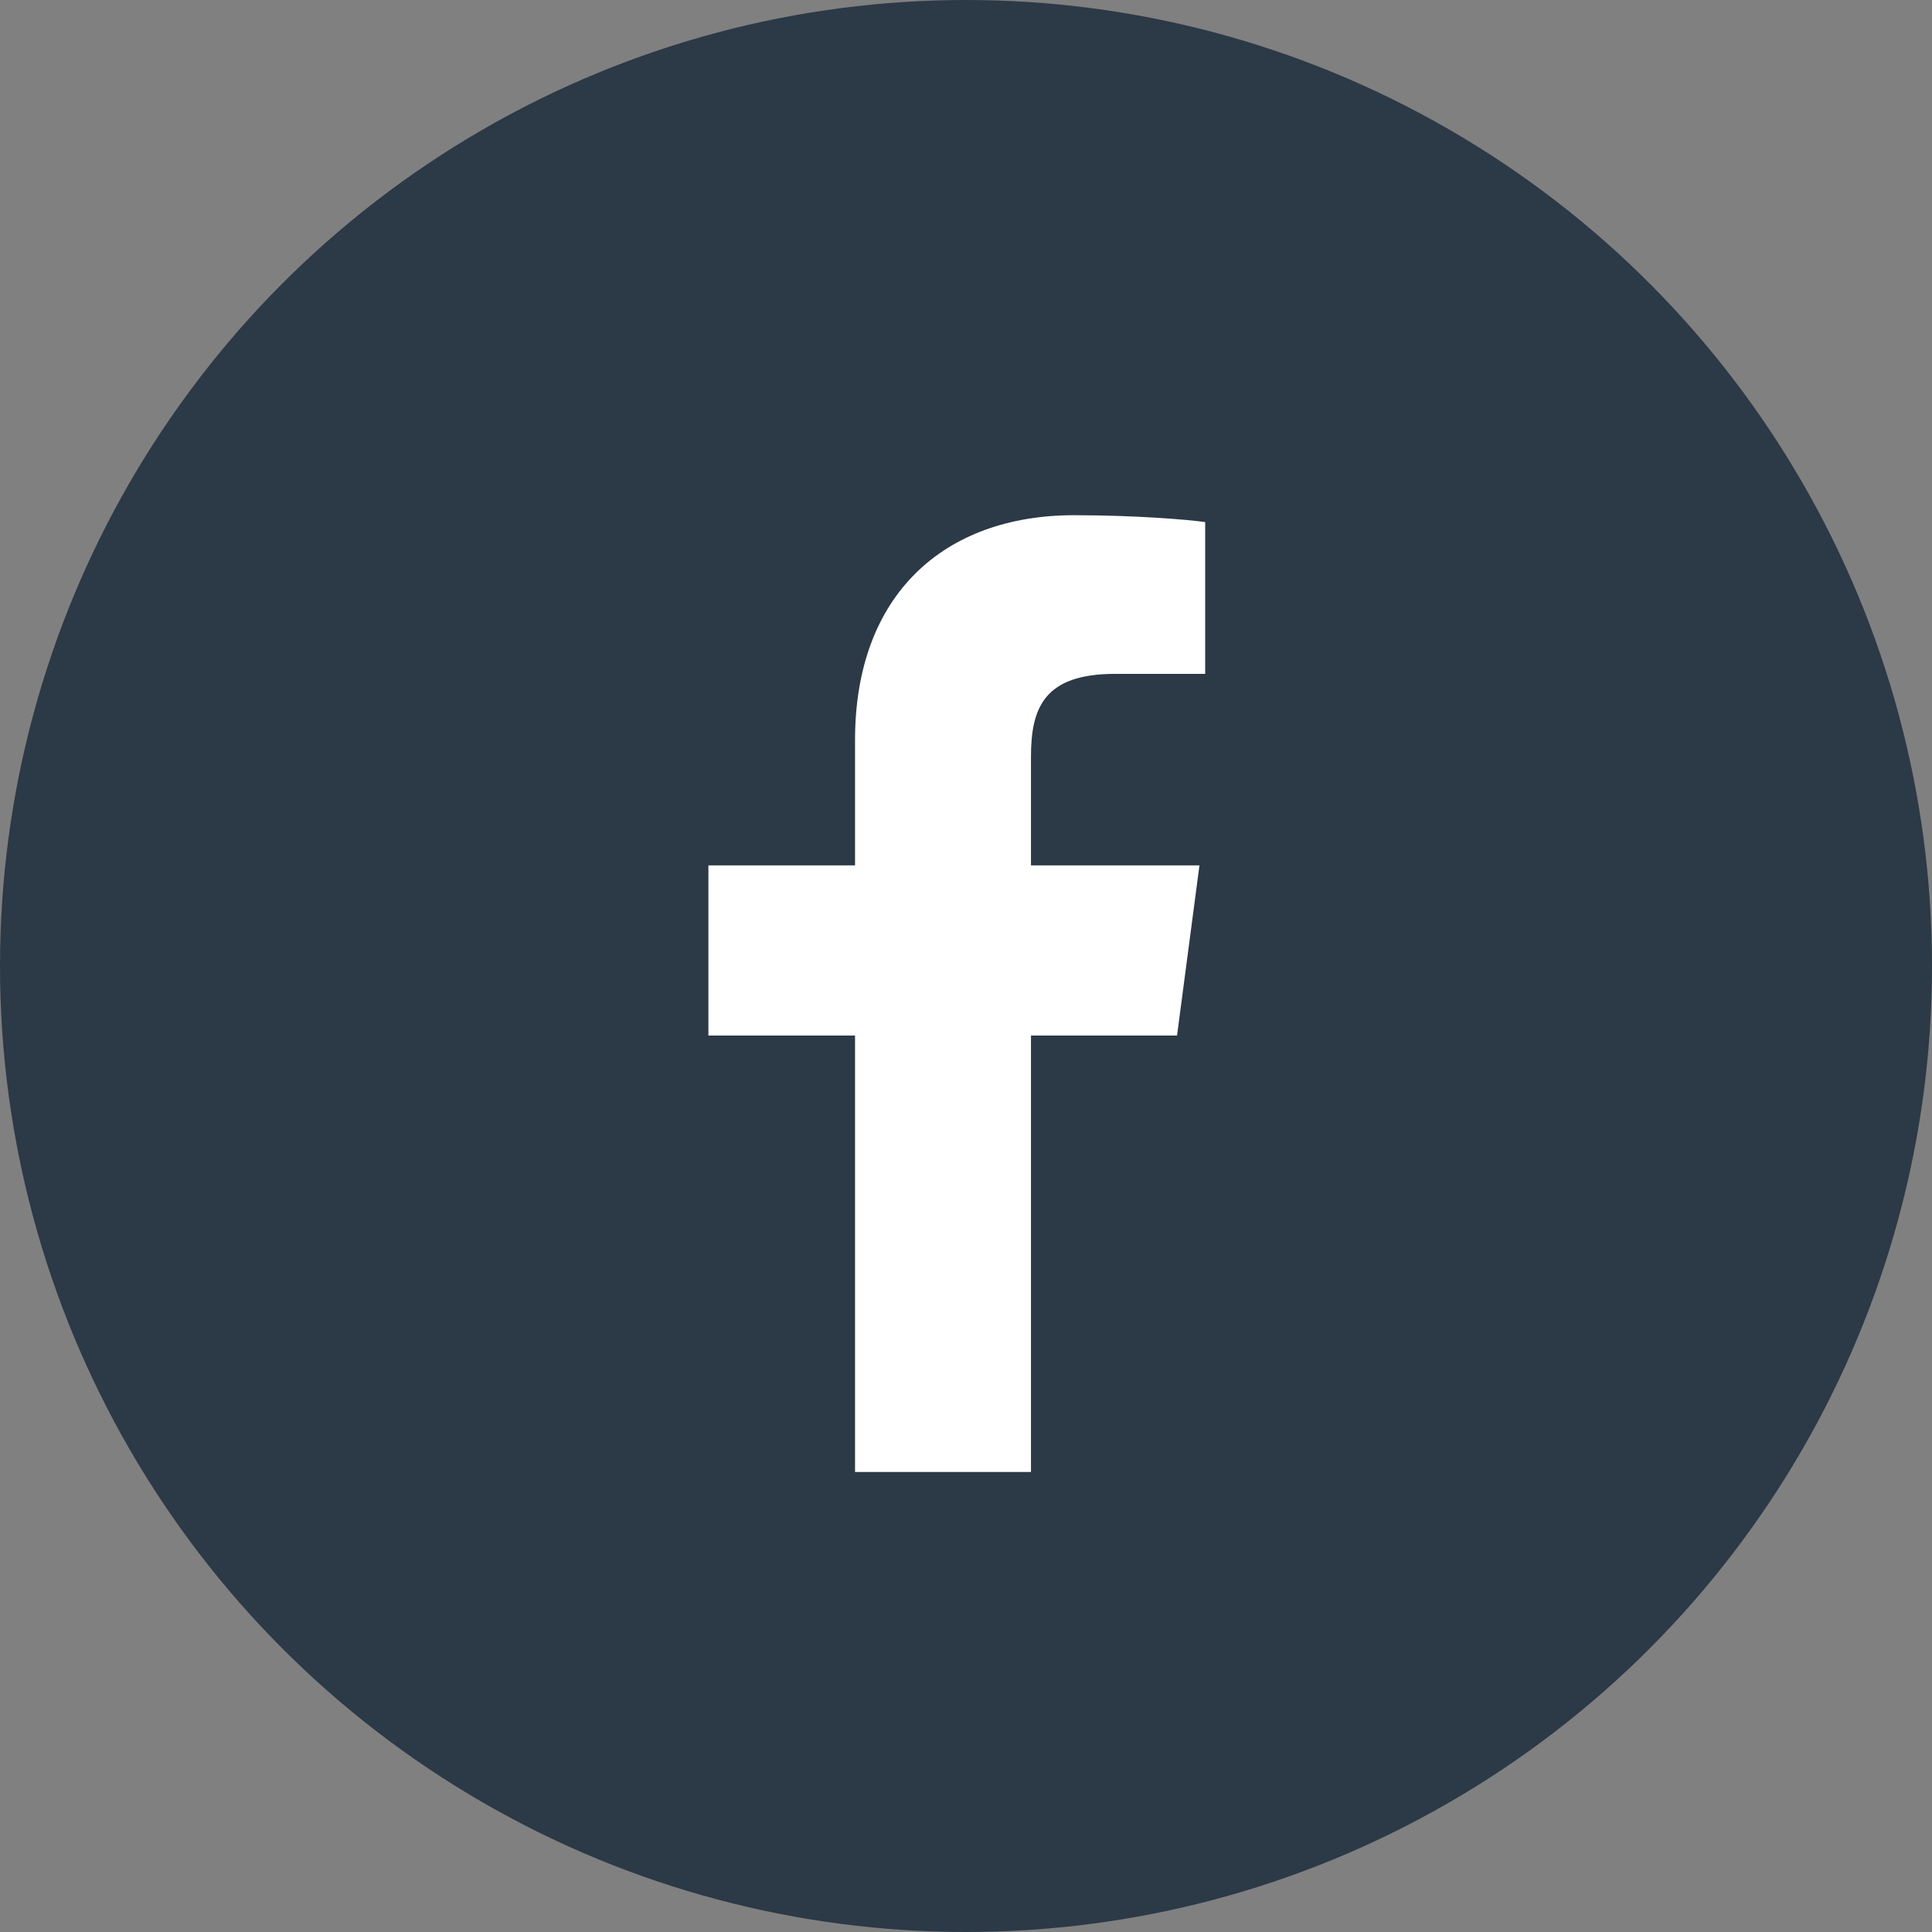 <svg width="30" height="30" viewBox="0 0 30 30" fill="none" xmlns="http://www.w3.org/2000/svg">
<rect x="0" y="0" width="30" height="30" fill="#808080" stroke="none"/>
<circle cx="15" cy="15" r="15" fill="#2C3946"/>
<path d="M18.714 8.107C18.473 8.071 17.643 8 16.679 8C14.661 8 13.277 9.232 13.277 11.491V13.438H11V16.08H13.277V22.857H16.009V16.08H18.277L18.625 13.438H16.009V11.75C16.009 10.991 16.214 10.464 17.312 10.464H18.714V8.107Z" fill="white"/>
</svg>
